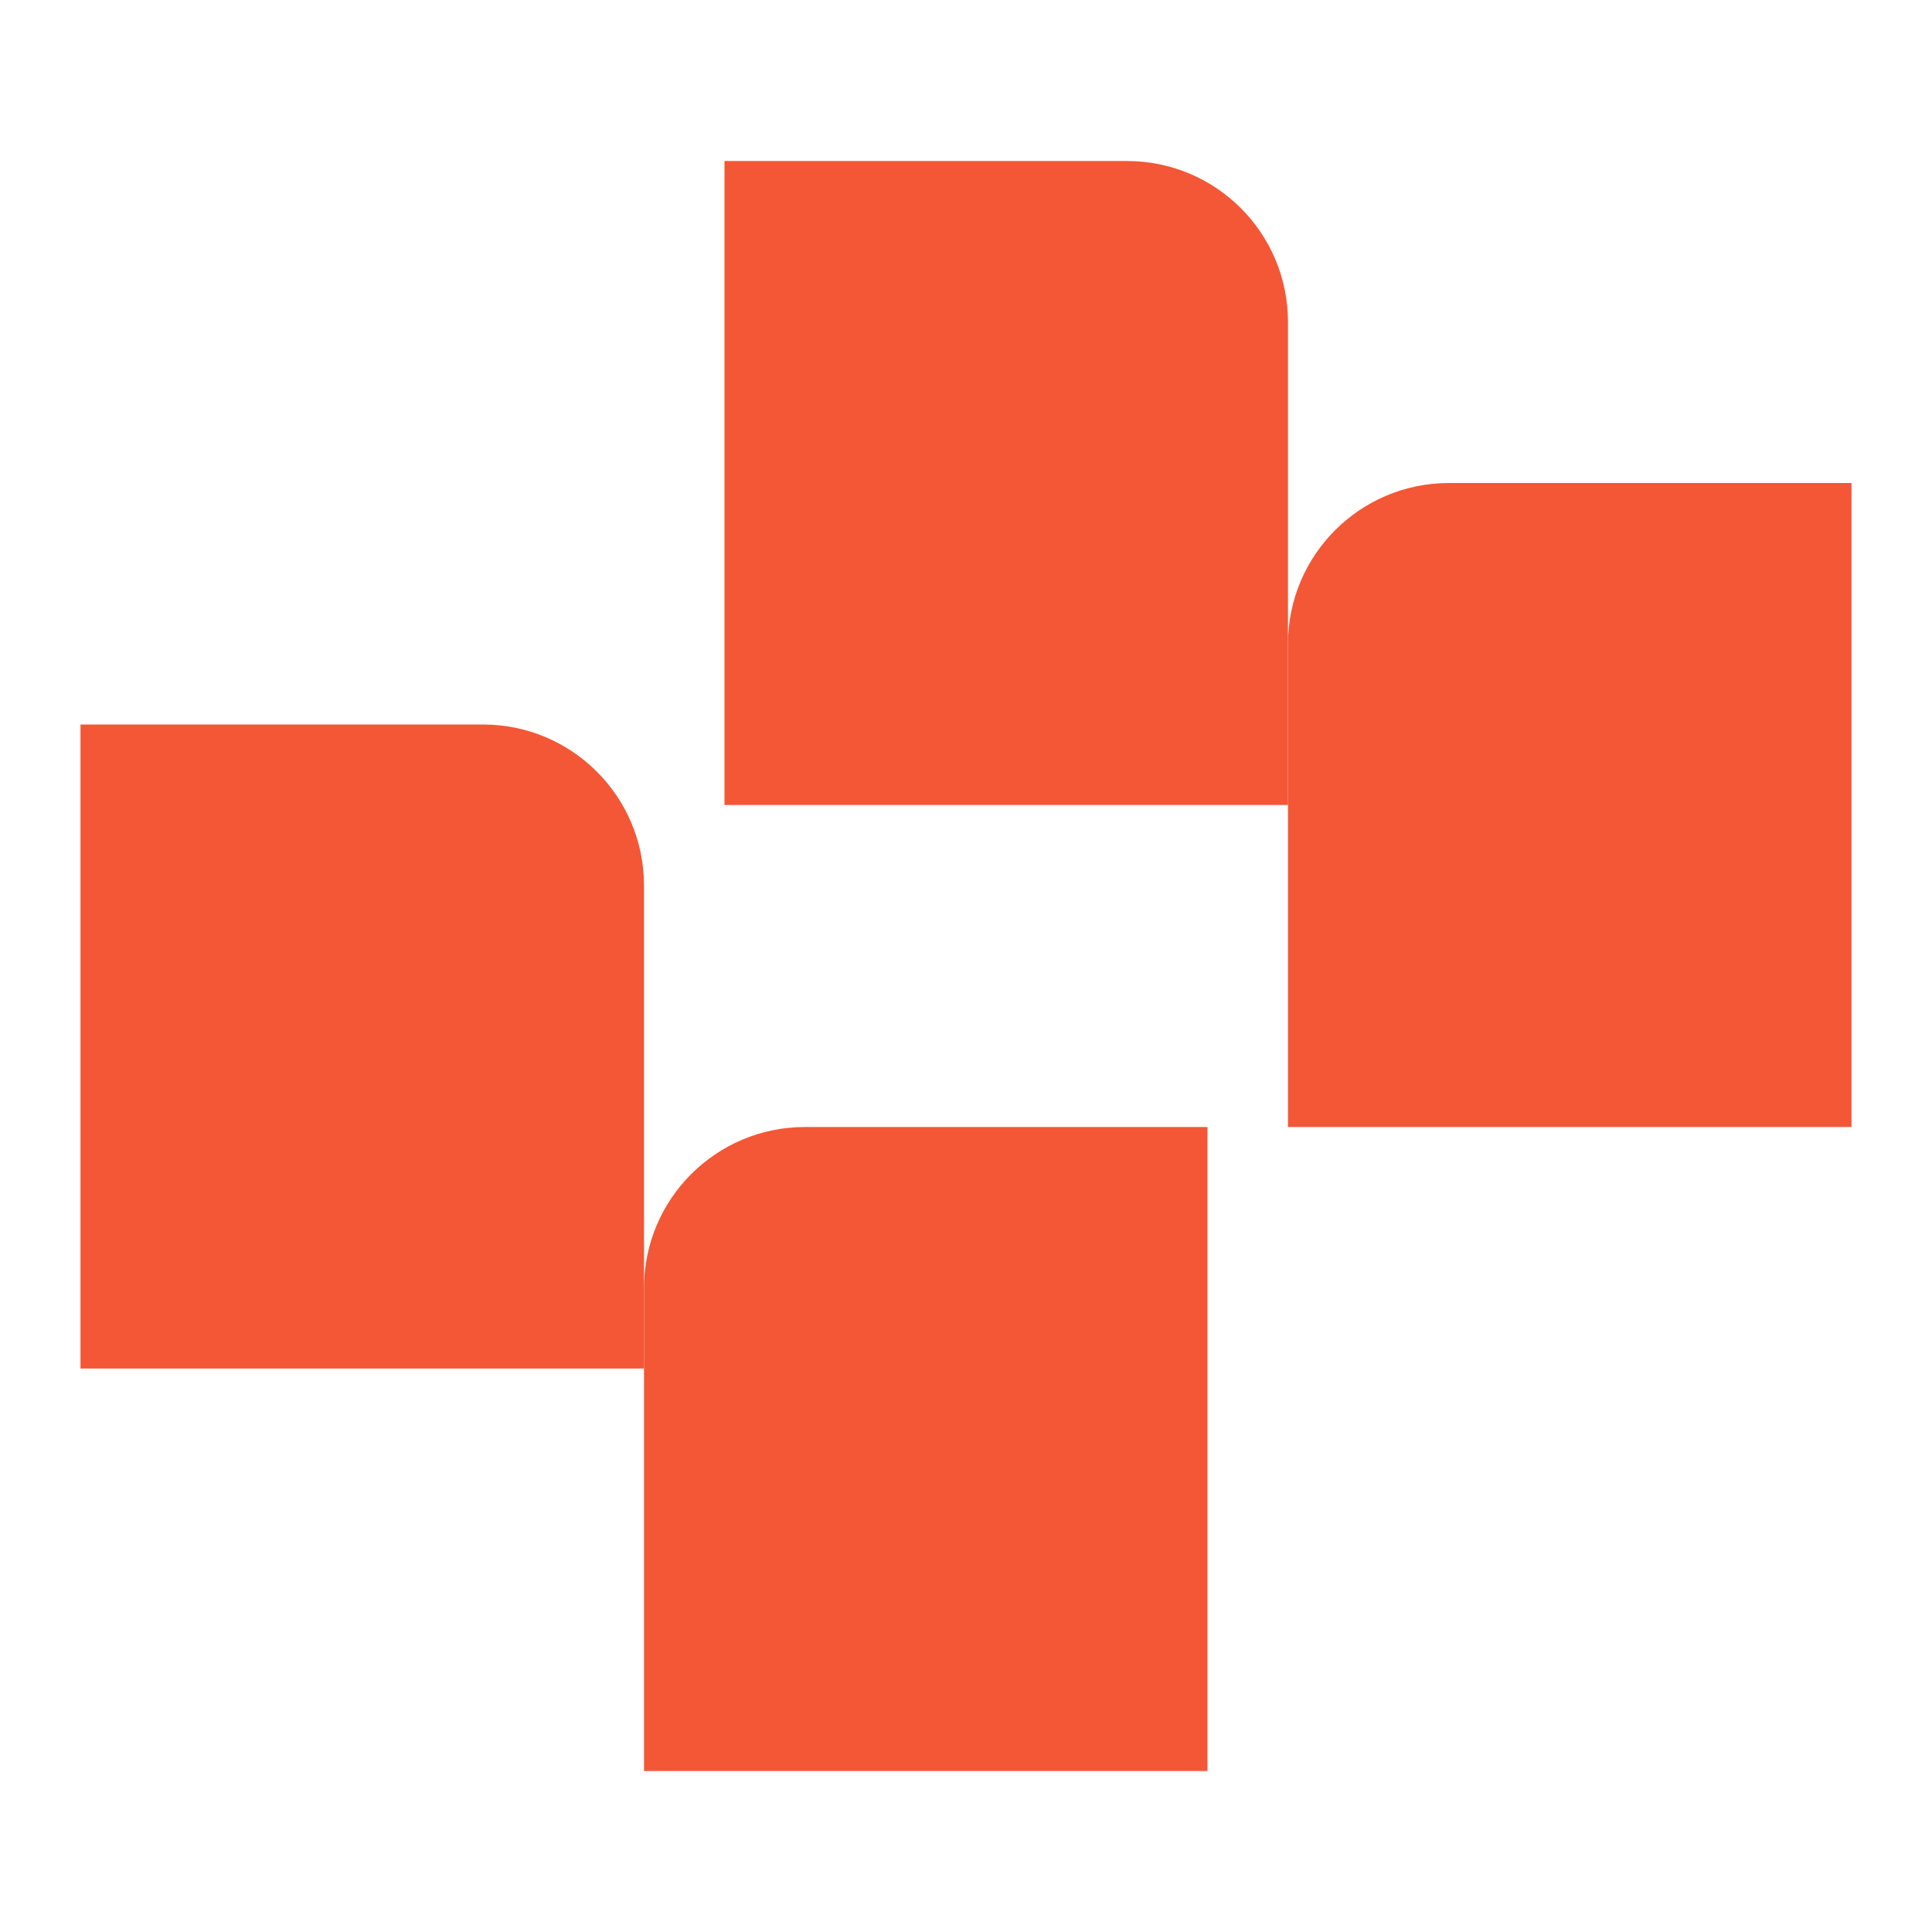 <svg xmlns="http://www.w3.org/2000/svg" width="56" height="56" viewBox="0 0 56 56" fill="none">
  <path d="M18.667 37.333C18.667 34.756 20.756 32.667 23.333 32.667H35V51.333H18.667V37.333Z" fill="#F35736"/>
  <path d="M14 21C16.577 21 18.667 23.089 18.667 25.667V39.667H2.333L2.333 21H14Z" fill="#F35736"/>
  <path d="M37.333 18.667C37.333 16.089 39.423 14 42 14H53.667V32.667H37.333V18.667Z" fill="#F35736"/>
  <path d="M32.667 4.667C35.244 4.667 37.333 6.756 37.333 9.333L37.333 23.333H21V4.667L32.667 4.667Z" fill="#F35736"/>
</svg>
